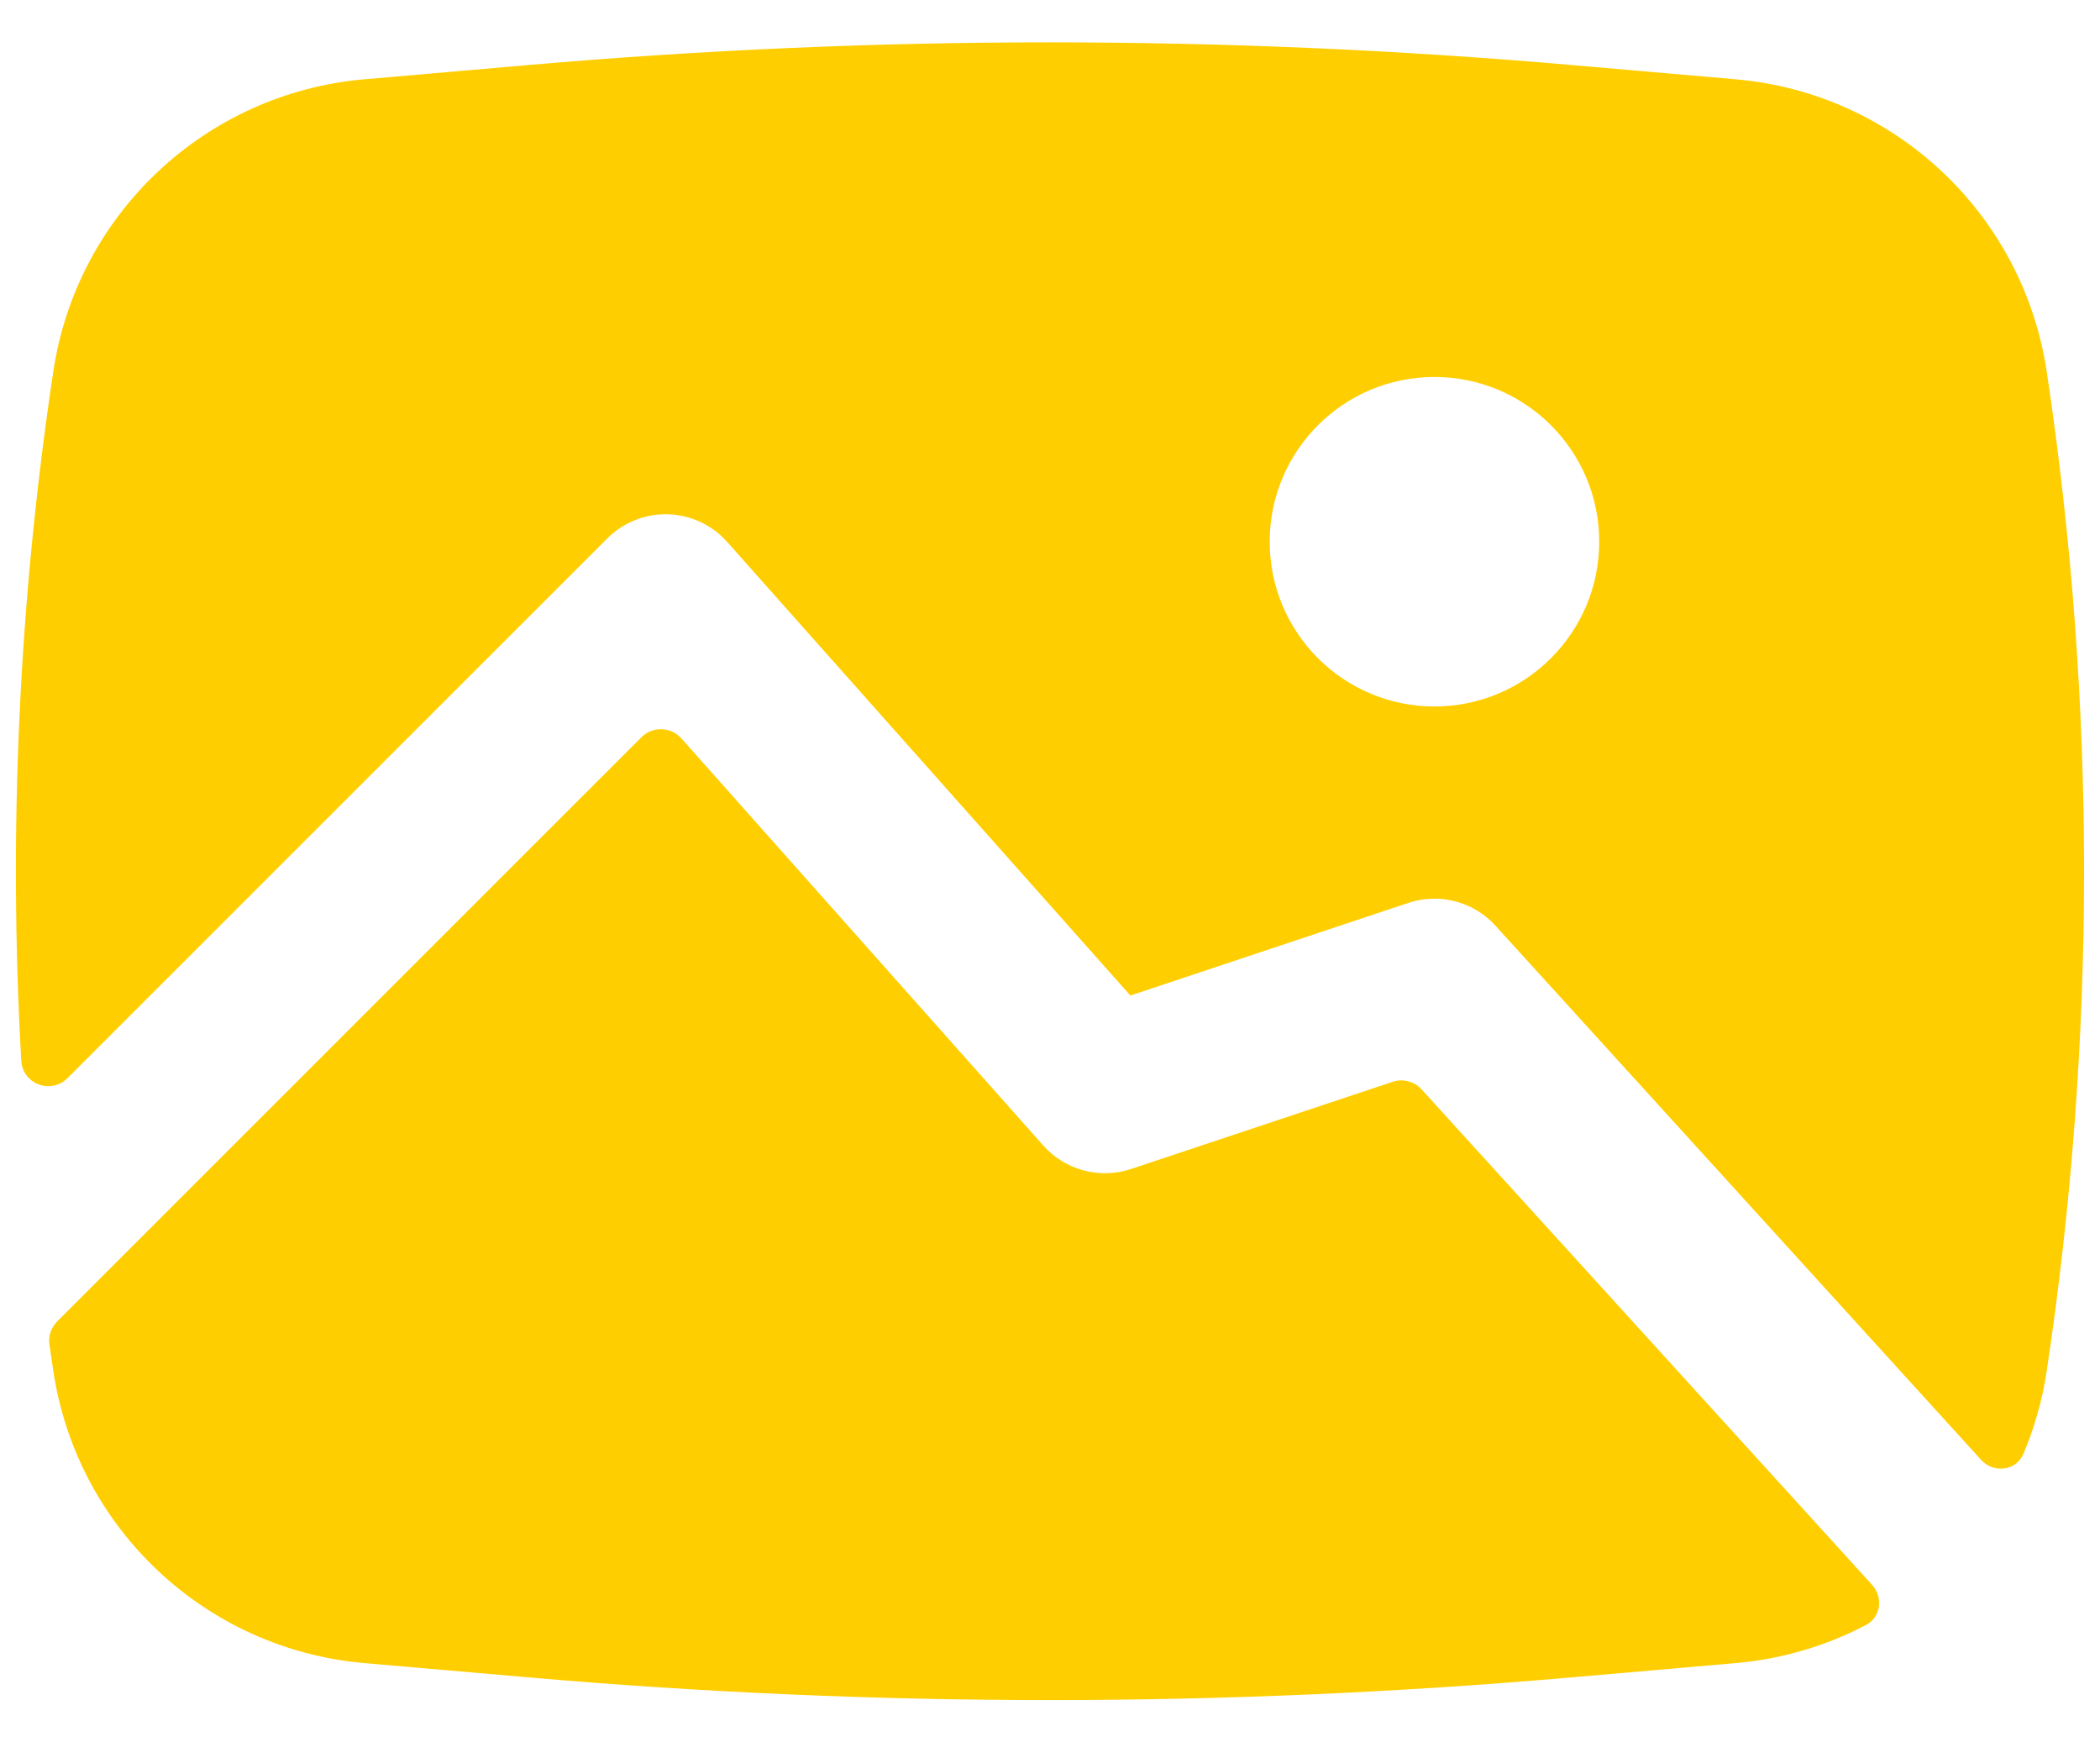 <svg width="47" height="39" viewBox="0 0 47 39" fill="none" xmlns="http://www.w3.org/2000/svg">
<path fill-rule="evenodd" clip-rule="evenodd" d="M11.866 1.452C19.607 0.78 27.393 0.78 35.134 1.452L38.847 1.775C42.399 2.084 45.277 4.787 45.807 8.314C46.922 15.73 46.922 23.271 45.807 30.687C45.71 31.336 45.533 31.956 45.287 32.54C45.123 32.926 44.62 32.985 44.338 32.675L33.468 20.718C32.977 20.178 32.214 19.979 31.521 20.209L25.299 22.283L16.274 12.129C15.937 11.75 15.457 11.526 14.95 11.511C14.442 11.496 13.951 11.692 13.592 12.051L1.512 24.131C1.14 24.503 0.506 24.266 0.476 23.741C0.185 18.594 0.424 13.424 1.193 8.314C1.723 4.787 4.601 2.084 8.153 1.775L11.866 1.452ZM28.417 12.125C28.417 10.089 30.068 8.438 32.104 8.438C34.141 8.438 35.792 10.089 35.792 12.125C35.792 14.162 34.141 15.813 32.104 15.813C30.068 15.813 28.417 14.162 28.417 12.125Z" fill="#FFCE00"/>
<path d="M1.28 29.578C1.144 29.714 1.079 29.906 1.106 30.096C1.134 30.293 1.163 30.49 1.193 30.687C1.723 34.213 4.601 36.916 8.153 37.225L11.866 37.548C19.607 38.221 27.393 38.221 35.134 37.548L38.847 37.225C39.891 37.134 40.876 36.837 41.761 36.373C42.096 36.197 42.153 35.753 41.898 35.473L31.817 24.384C31.653 24.204 31.399 24.137 31.168 24.214L25.312 26.166C24.613 26.399 23.841 26.193 23.351 25.642L15.25 16.528C15.015 16.264 14.606 16.252 14.356 16.502L1.28 29.578Z" fill="#FFCE00"/>
</svg>
